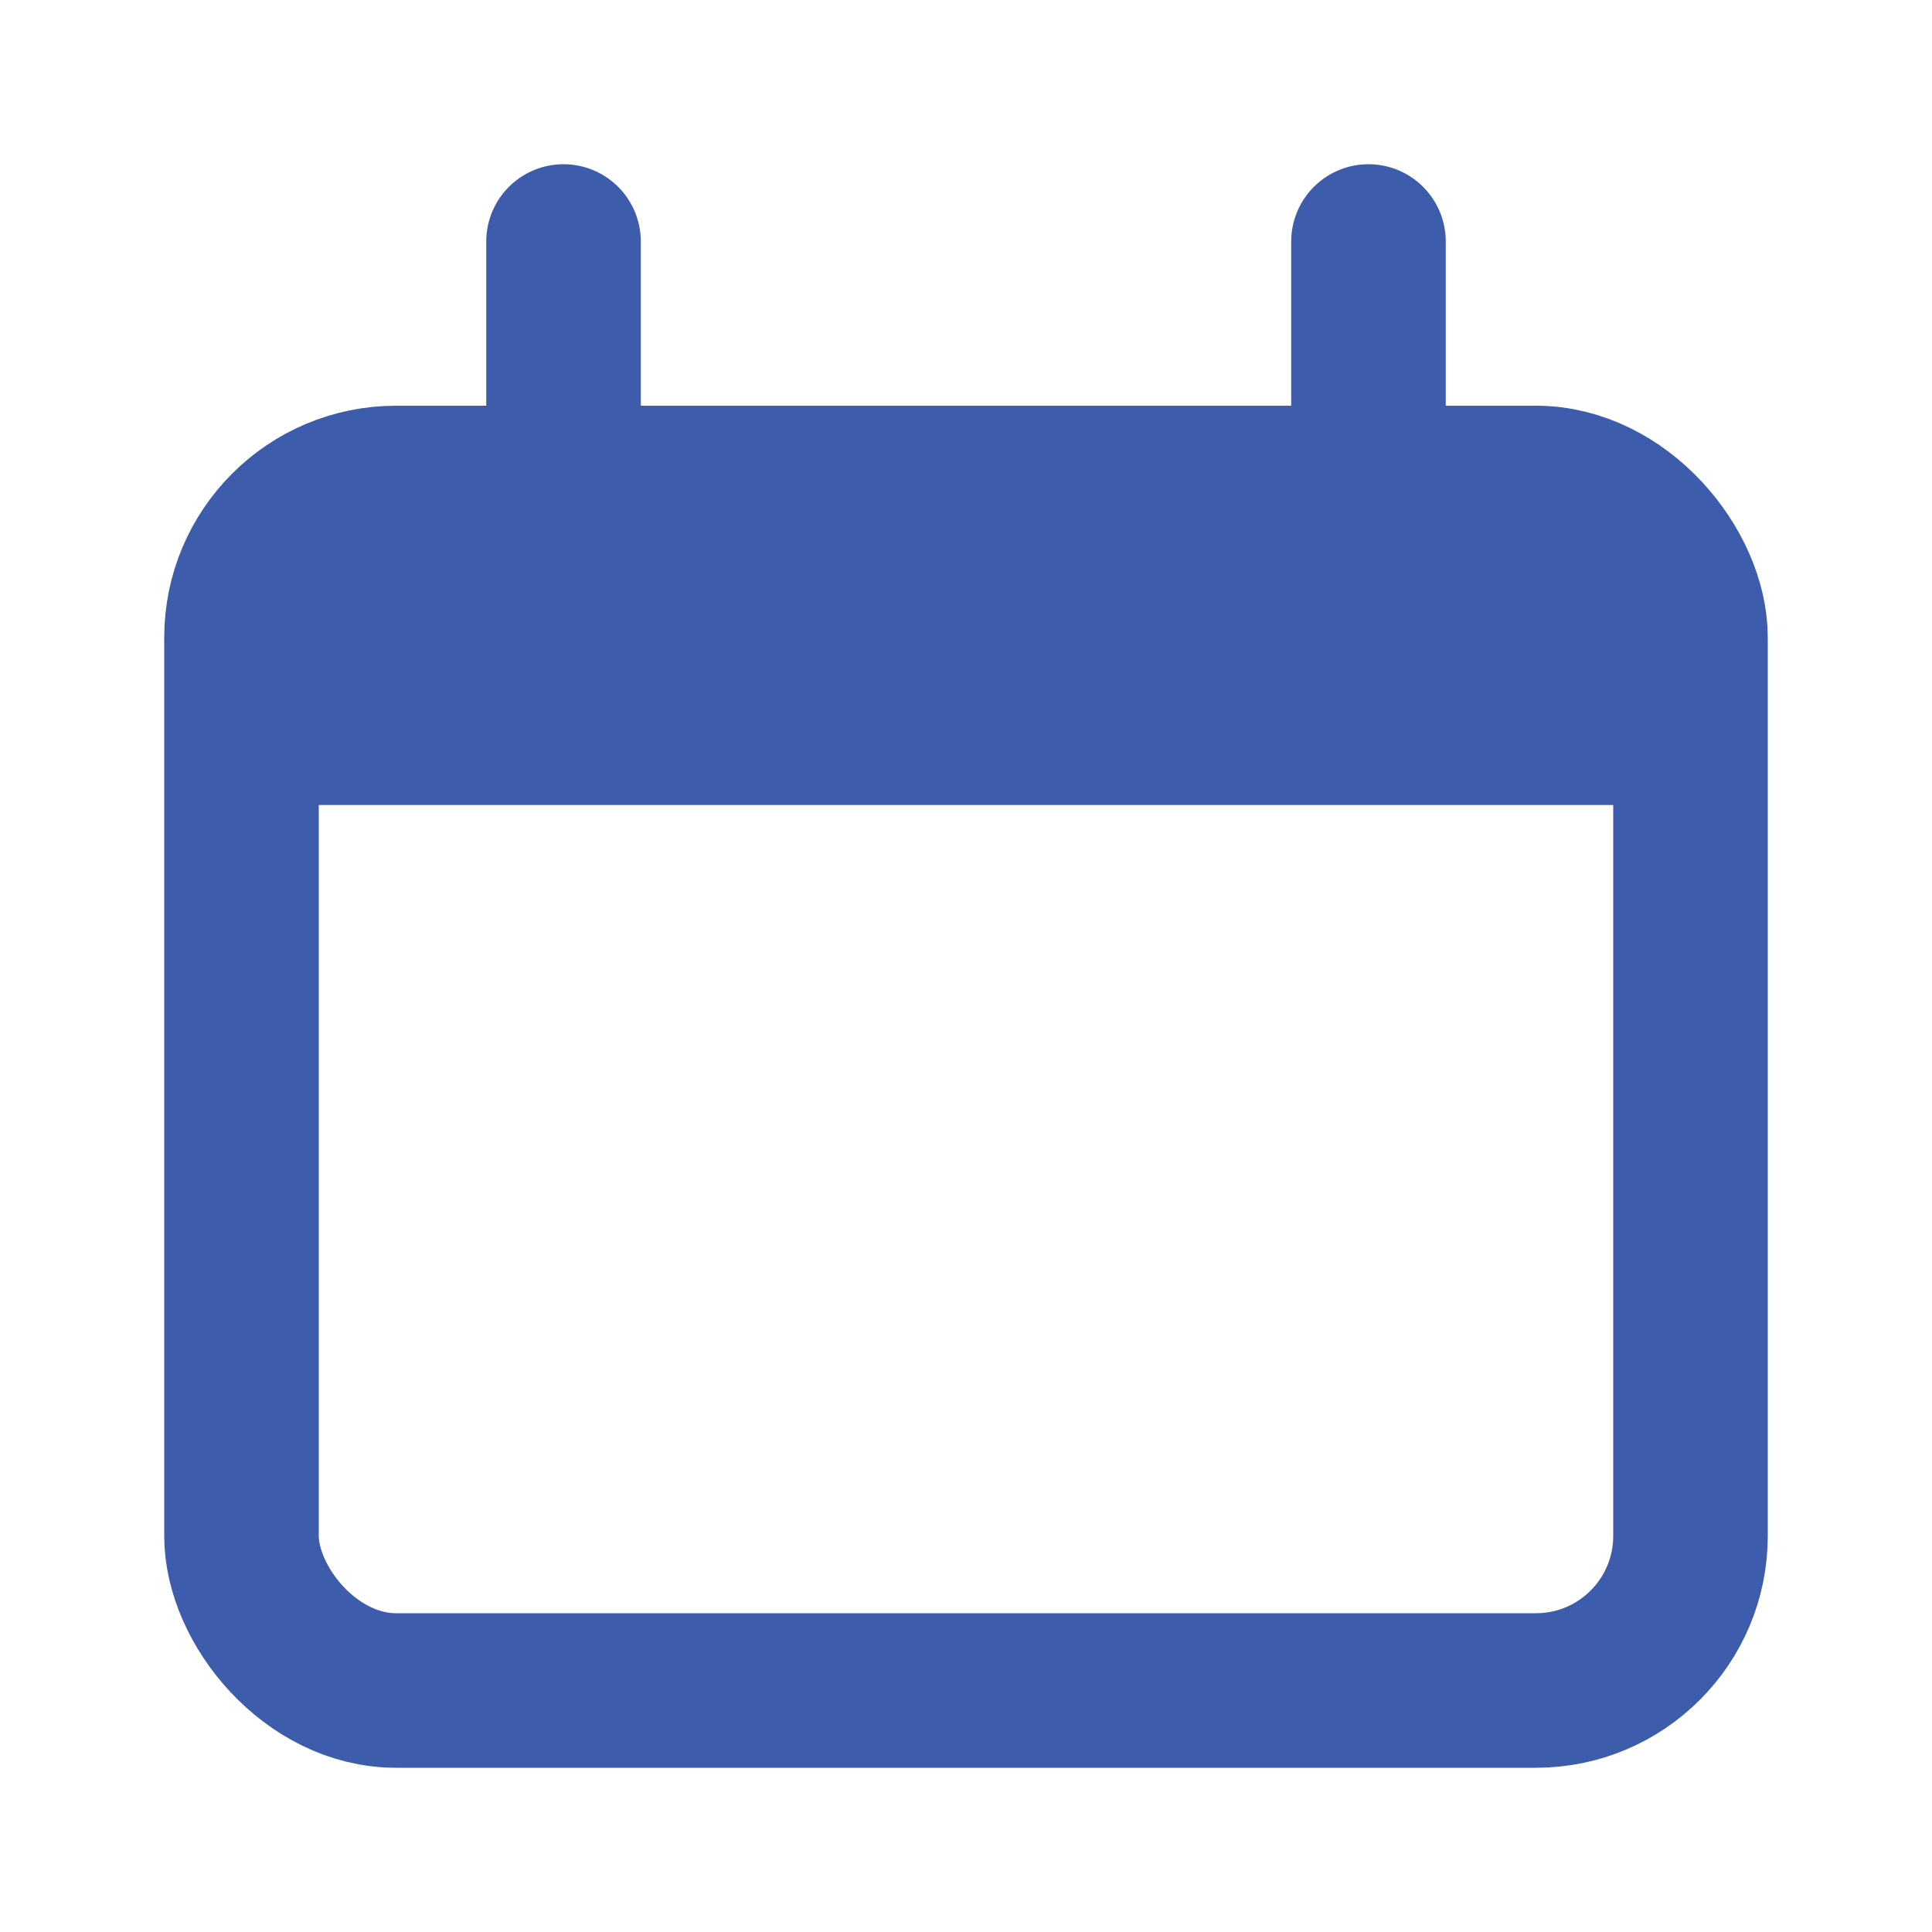 <svg width="25" height="25" viewBox="0 0 25 25" fill="none" xmlns="http://www.w3.org/2000/svg">
<rect x="3.125" y="6.25" width="18.75" height="15.625" rx="2" stroke="#3D5CAC" stroke-width="2"/>
<path d="M3.125 10.25C3.125 8.364 3.125 7.422 3.711 6.836C4.297 6.25 5.239 6.25 7.125 6.25H17.875C19.761 6.25 20.703 6.25 21.289 6.836C21.875 7.422 21.875 8.364 21.875 10.25V10.417H3.125V10.25Z" fill="#3D5CAC"/>
<path d="M7.292 3.125L7.292 6.25" stroke="#3D5CAC" stroke-width="2" stroke-linecap="round"/>
<path d="M17.708 3.125L17.708 6.25" stroke="#3D5CAC" stroke-width="2" stroke-linecap="round"/>
</svg>
